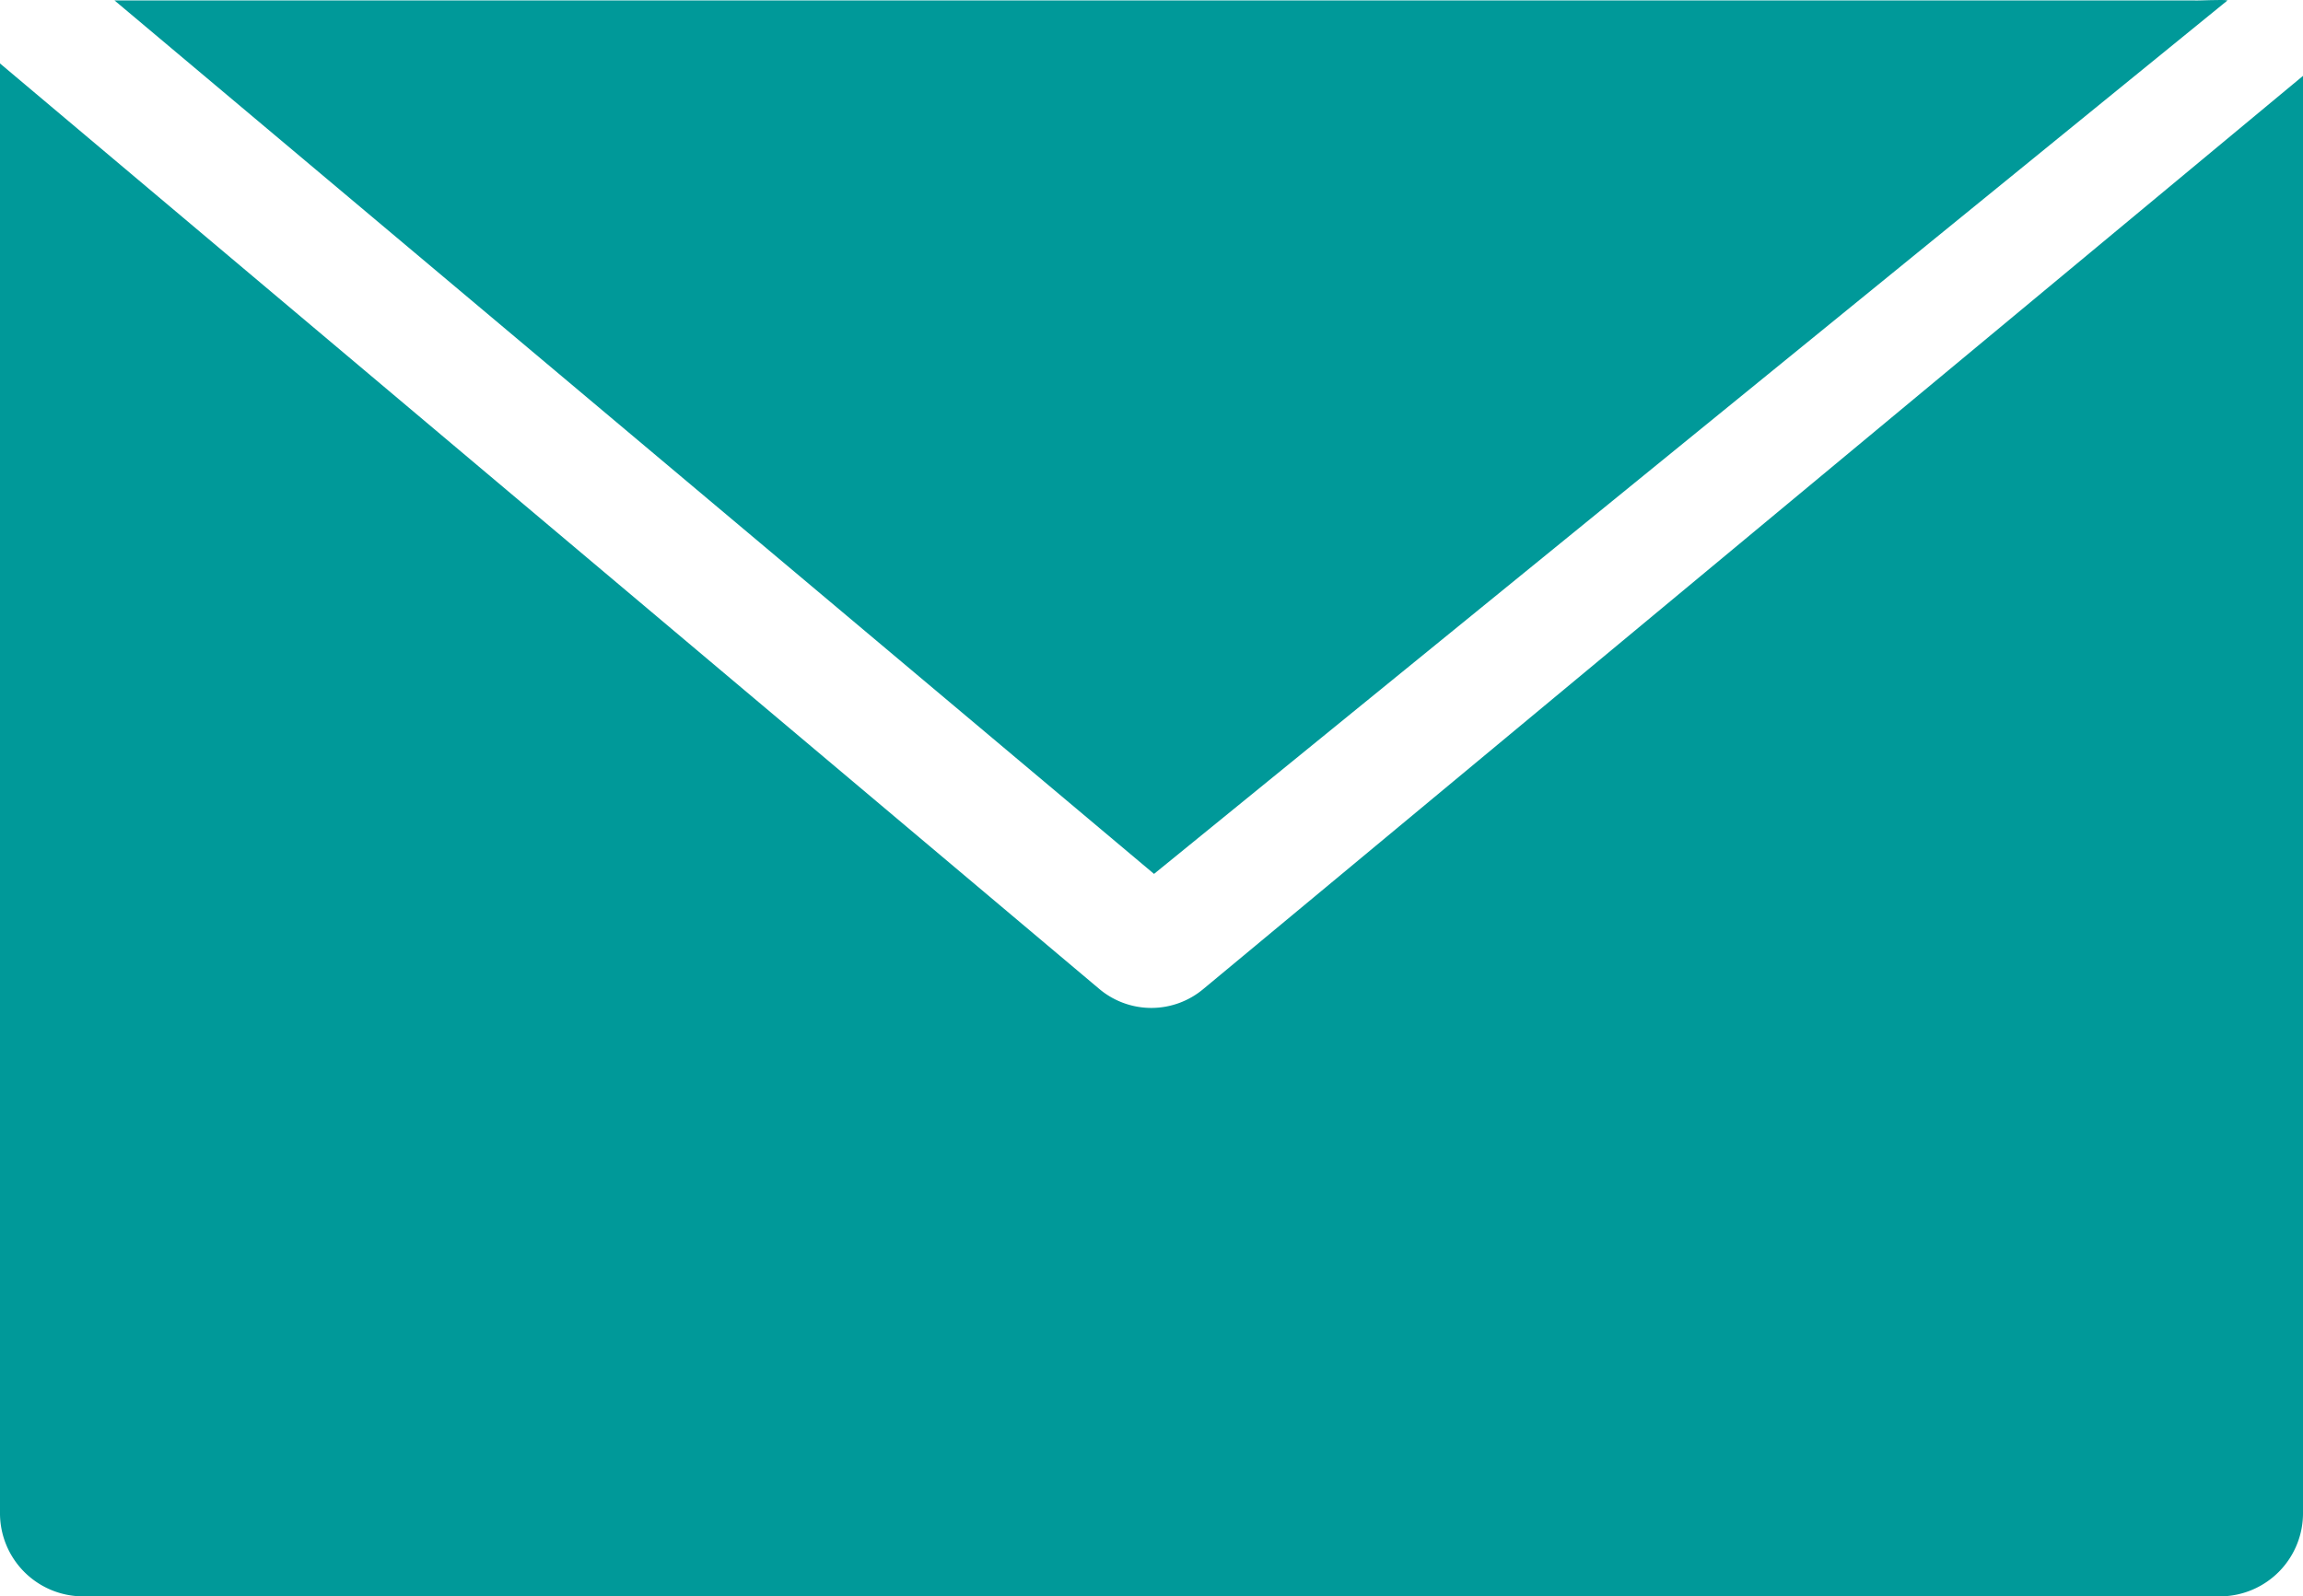 <svg xmlns="http://www.w3.org/2000/svg" width="21.846" height="15.144" viewBox="0 0 21.846 15.144">
  <g id="mail_1_" data-name="mail (1)" transform="translate(0 -0.997)">
    <g id="Group_4822" data-name="Group 4822" transform="translate(1.086 0.997)">
      <g id="Group_4821" data-name="Group 4821">
        <path id="Path_7537" data-name="Path 7537" d="M36.789,68.268H17.067l9.861,8.288,10.183-8.288C37.074,68.257,36.827,68.272,36.789,68.268Z" transform="translate(-17.067 -68.264)" fill="#099"/>
      </g>
    </g>
    <g id="Group_4824" data-name="Group 4824" transform="translate(0 1.599)">
      <g id="Group_4823" data-name="Group 4823">
        <path id="Path_7538" data-name="Path 7538" d="M11.416,107.187a.767.767,0,0,1-.989,0L0,98.406v13.745a.789.789,0,0,0,.78.8H21.066a.789.789,0,0,0,.78-.8V98.524Z" transform="translate(0 -98.406)" fill="#099"/>
      </g>
    </g>
  </g>
</svg>
